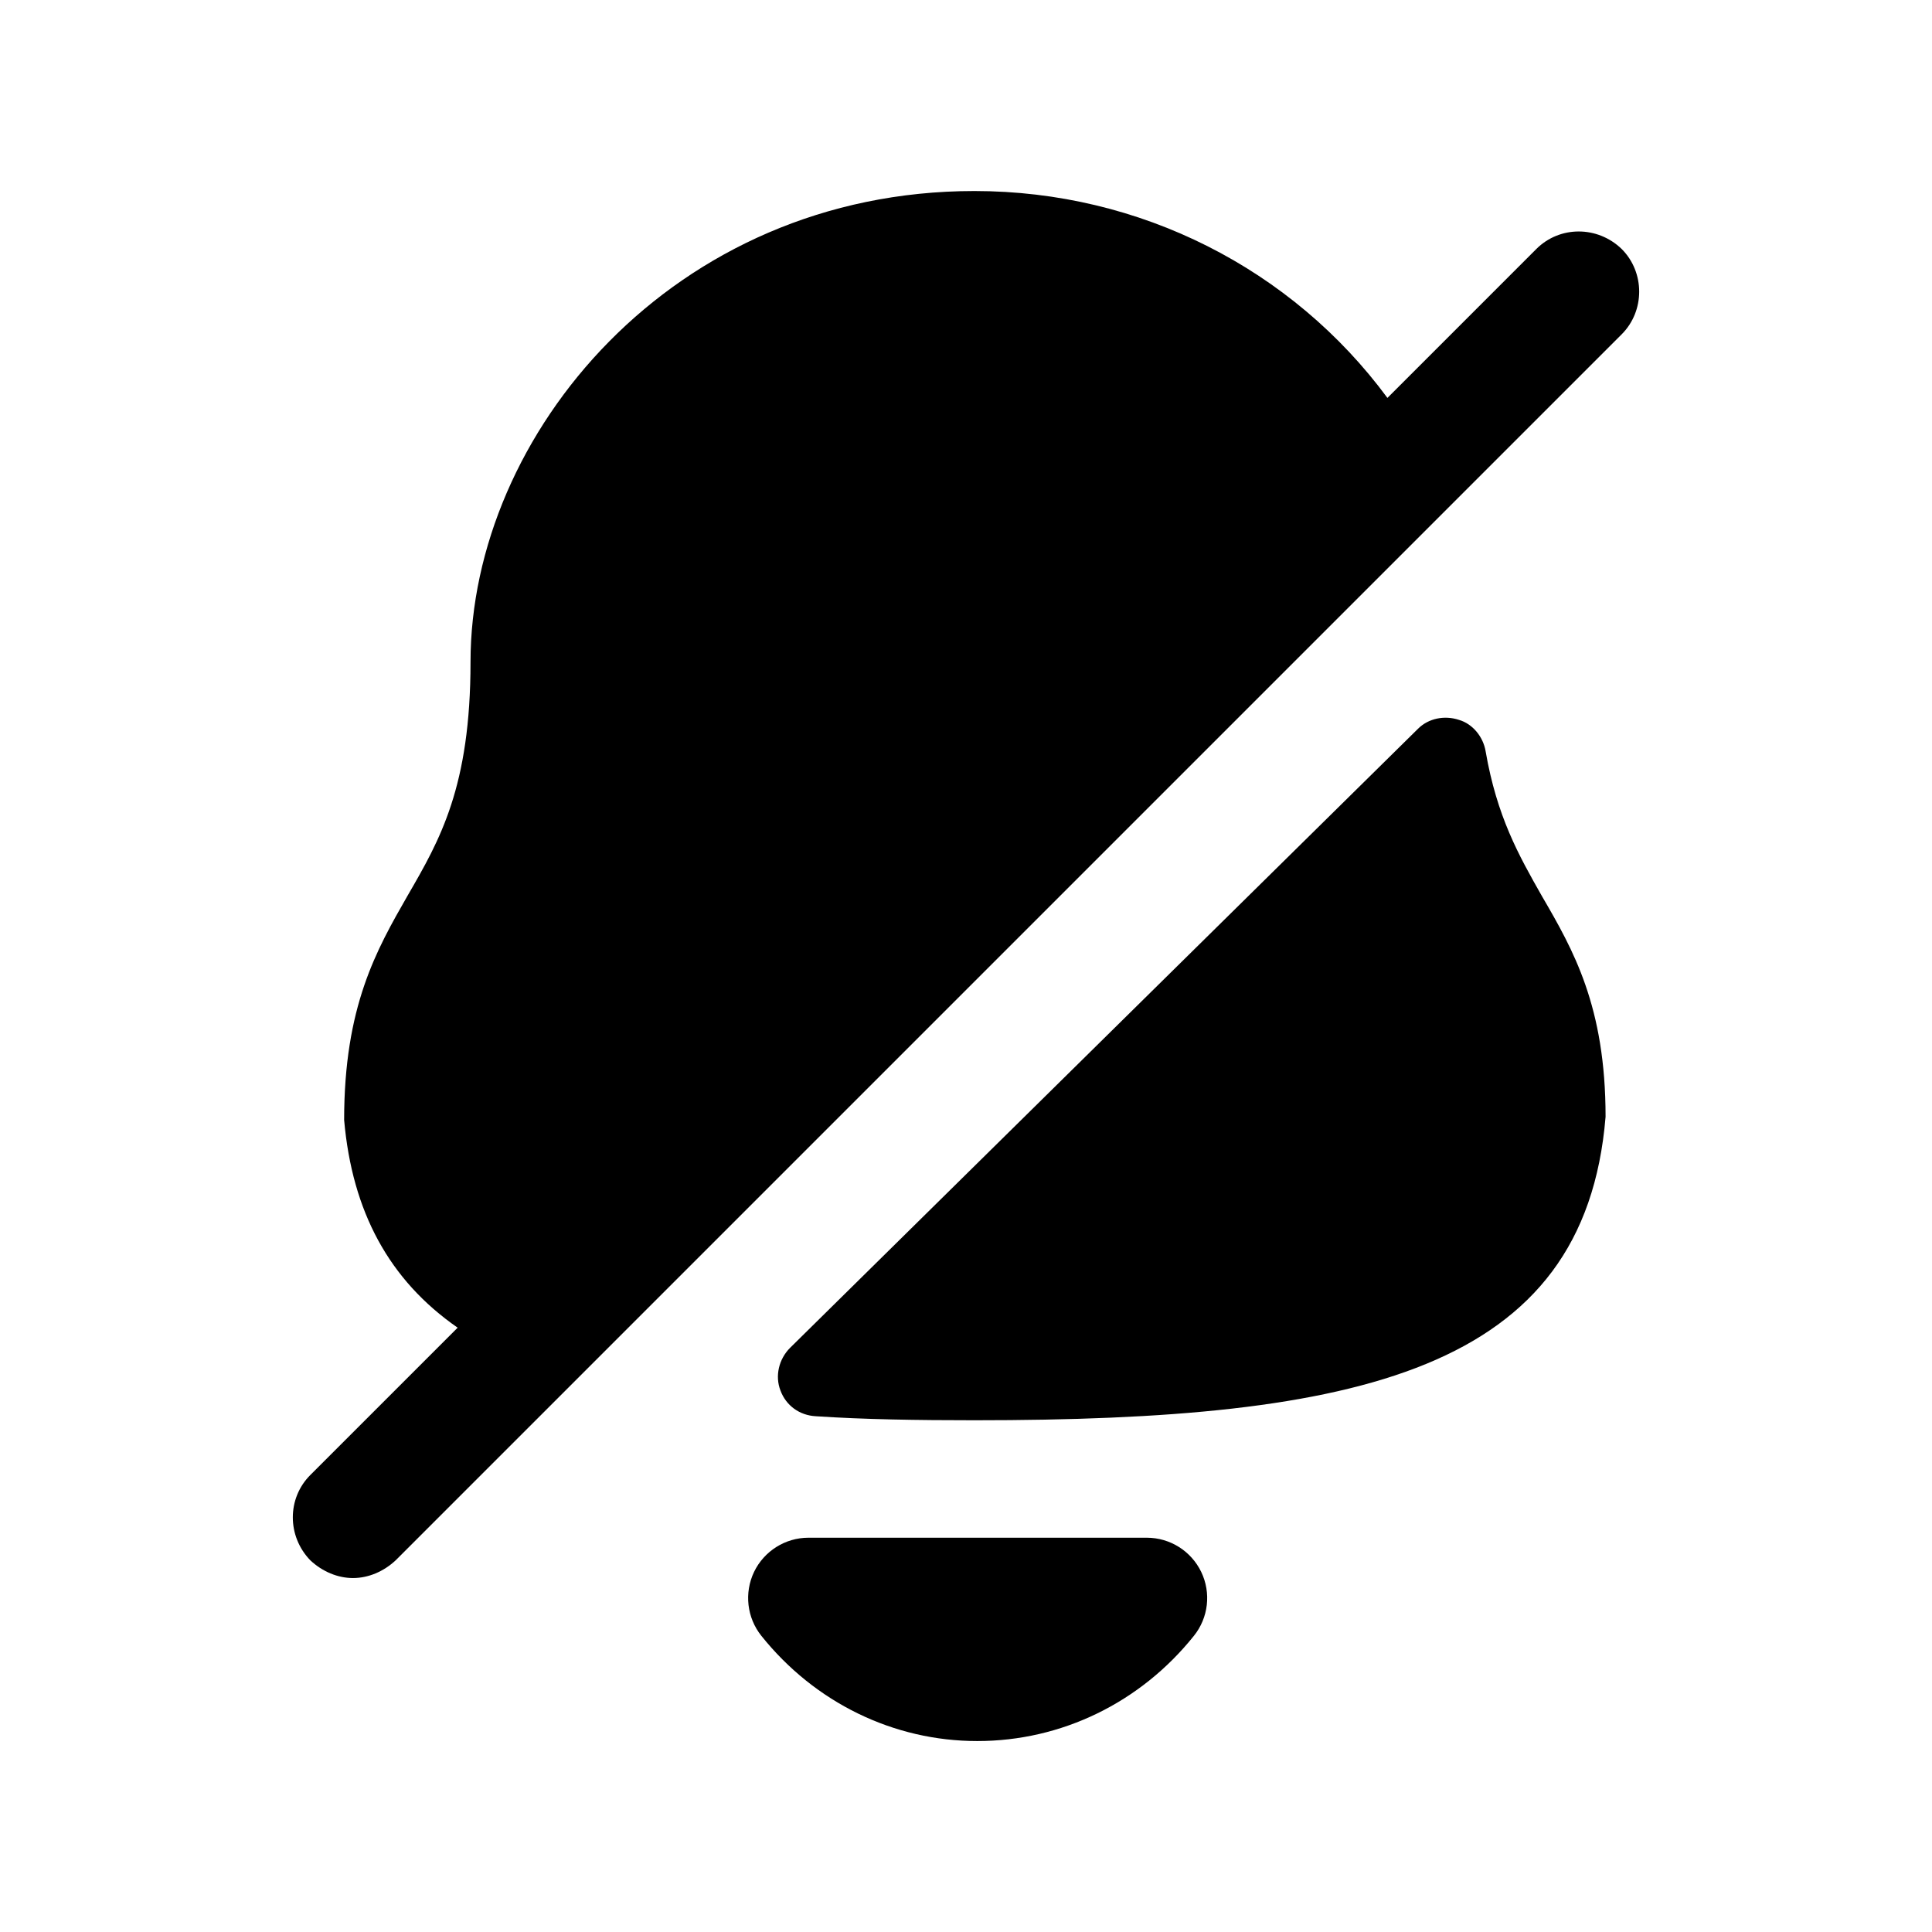 <svg width="24" height="24" viewBox="0 0 24 24" fill="none" xmlns="http://www.w3.org/2000/svg">
<path fill-rule="evenodd" clip-rule="evenodd" d="M19.945 13.873C19.685 17.033 16.875 17.643 12.105 17.643C11.395 17.643 10.735 17.633 10.135 17.593C9.935 17.583 9.765 17.463 9.695 17.273C9.625 17.093 9.675 16.883 9.815 16.743L17.615 9.053C17.745 8.923 17.945 8.883 18.125 8.943C18.295 8.993 18.425 9.153 18.455 9.333C18.595 10.143 18.865 10.623 19.155 11.133C19.545 11.803 19.945 12.503 19.945 13.873Z" fill="black"/>
<path fill-rule="evenodd" clip-rule="evenodd" d="M14.246 19.102H10.043C9.755 19.102 9.492 19.268 9.367 19.527C9.243 19.787 9.278 20.096 9.458 20.321C10.123 21.152 11.101 21.628 12.14 21.628C13.185 21.628 14.166 21.152 14.831 20.321C15.012 20.096 15.047 19.787 14.922 19.527C14.797 19.268 14.535 19.102 14.246 19.102Z" fill="black"/>
<path fill-rule="evenodd" clip-rule="evenodd" d="M20.145 4.153L4.915 19.383C4.765 19.523 4.575 19.603 4.385 19.603C4.195 19.603 4.005 19.523 3.855 19.383C3.565 19.083 3.565 18.613 3.855 18.323L5.685 16.493C4.835 15.903 4.375 15.053 4.275 13.913C4.275 12.503 4.675 11.803 5.065 11.123C5.465 10.433 5.845 9.773 5.845 8.223C5.845 5.403 8.355 2.373 12.105 2.373C14.165 2.373 16.055 3.343 17.235 4.943L19.085 3.093C19.375 2.803 19.845 2.803 20.145 3.093C20.435 3.383 20.435 3.863 20.145 4.153Z" fill="black"/>
</svg>